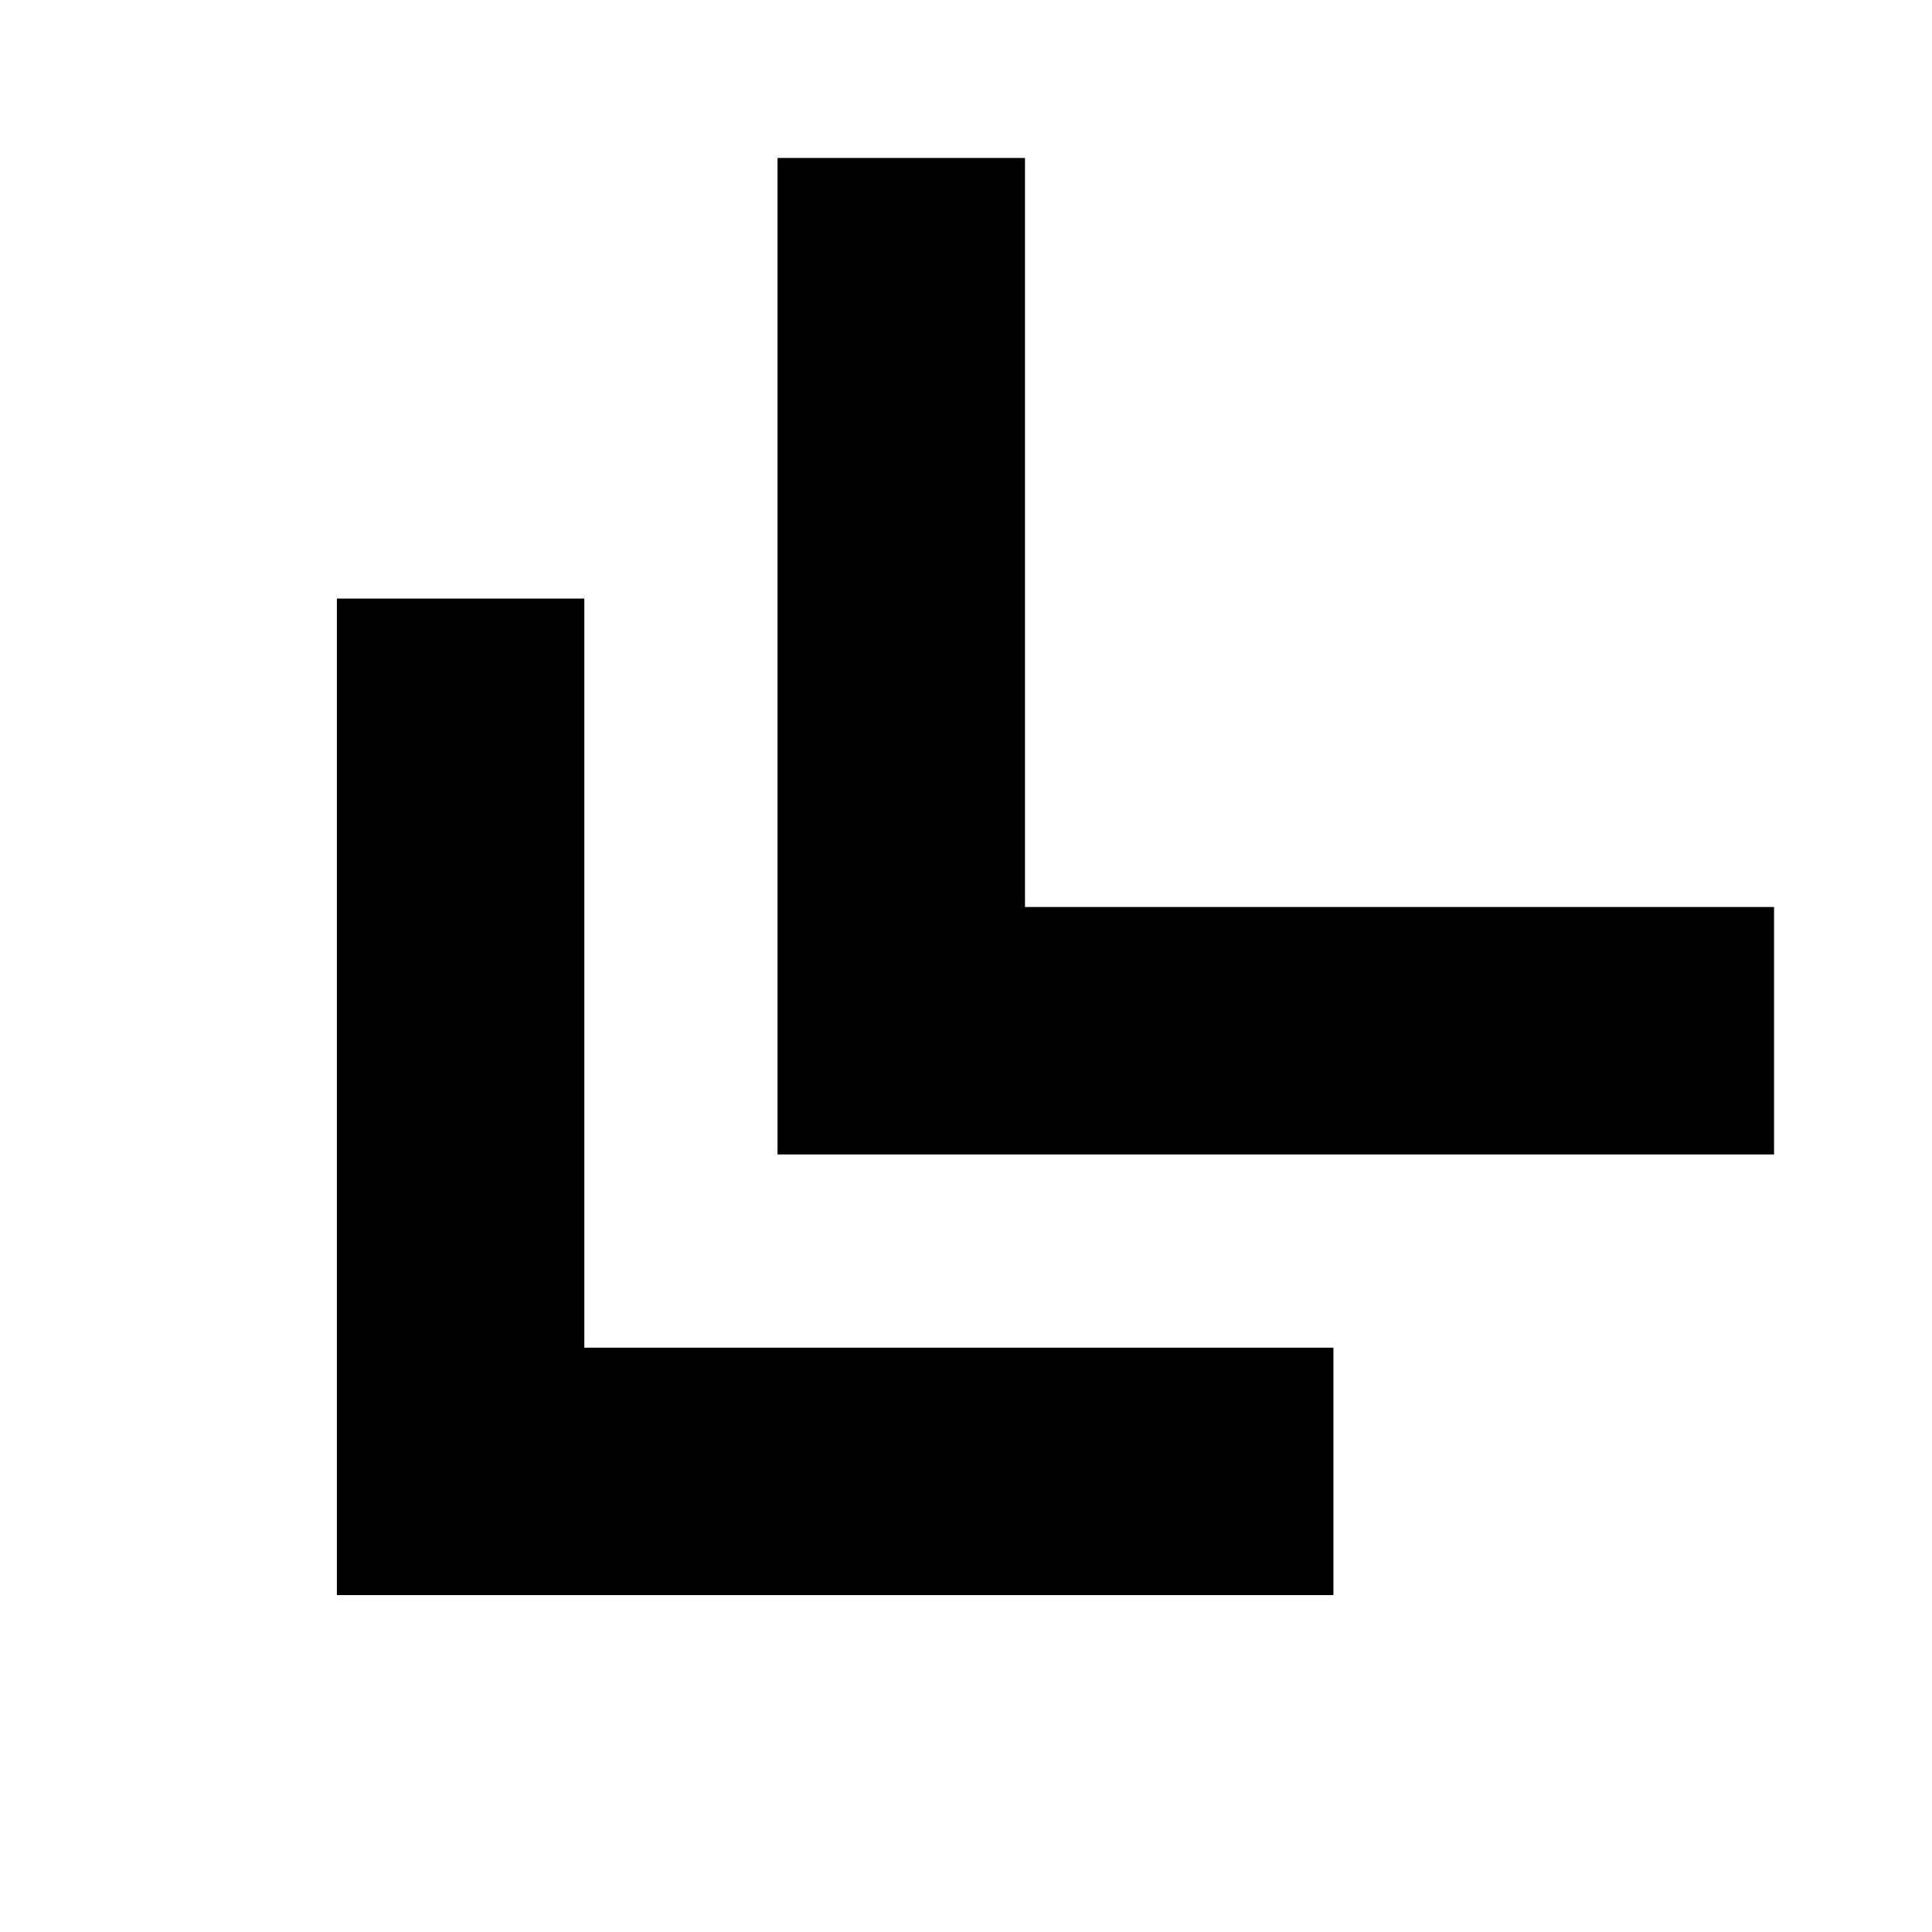 <svg xmlns="http://www.w3.org/2000/svg" height="24" viewBox="0 -960 960 960" width="24"><path d="M167.39-167.39v-495.18h122.96v372.22h372.22v122.96H167.39Zm218.96-218.96v-495.17H509.3v372.22h372.22v122.95H386.35Z"/></svg>